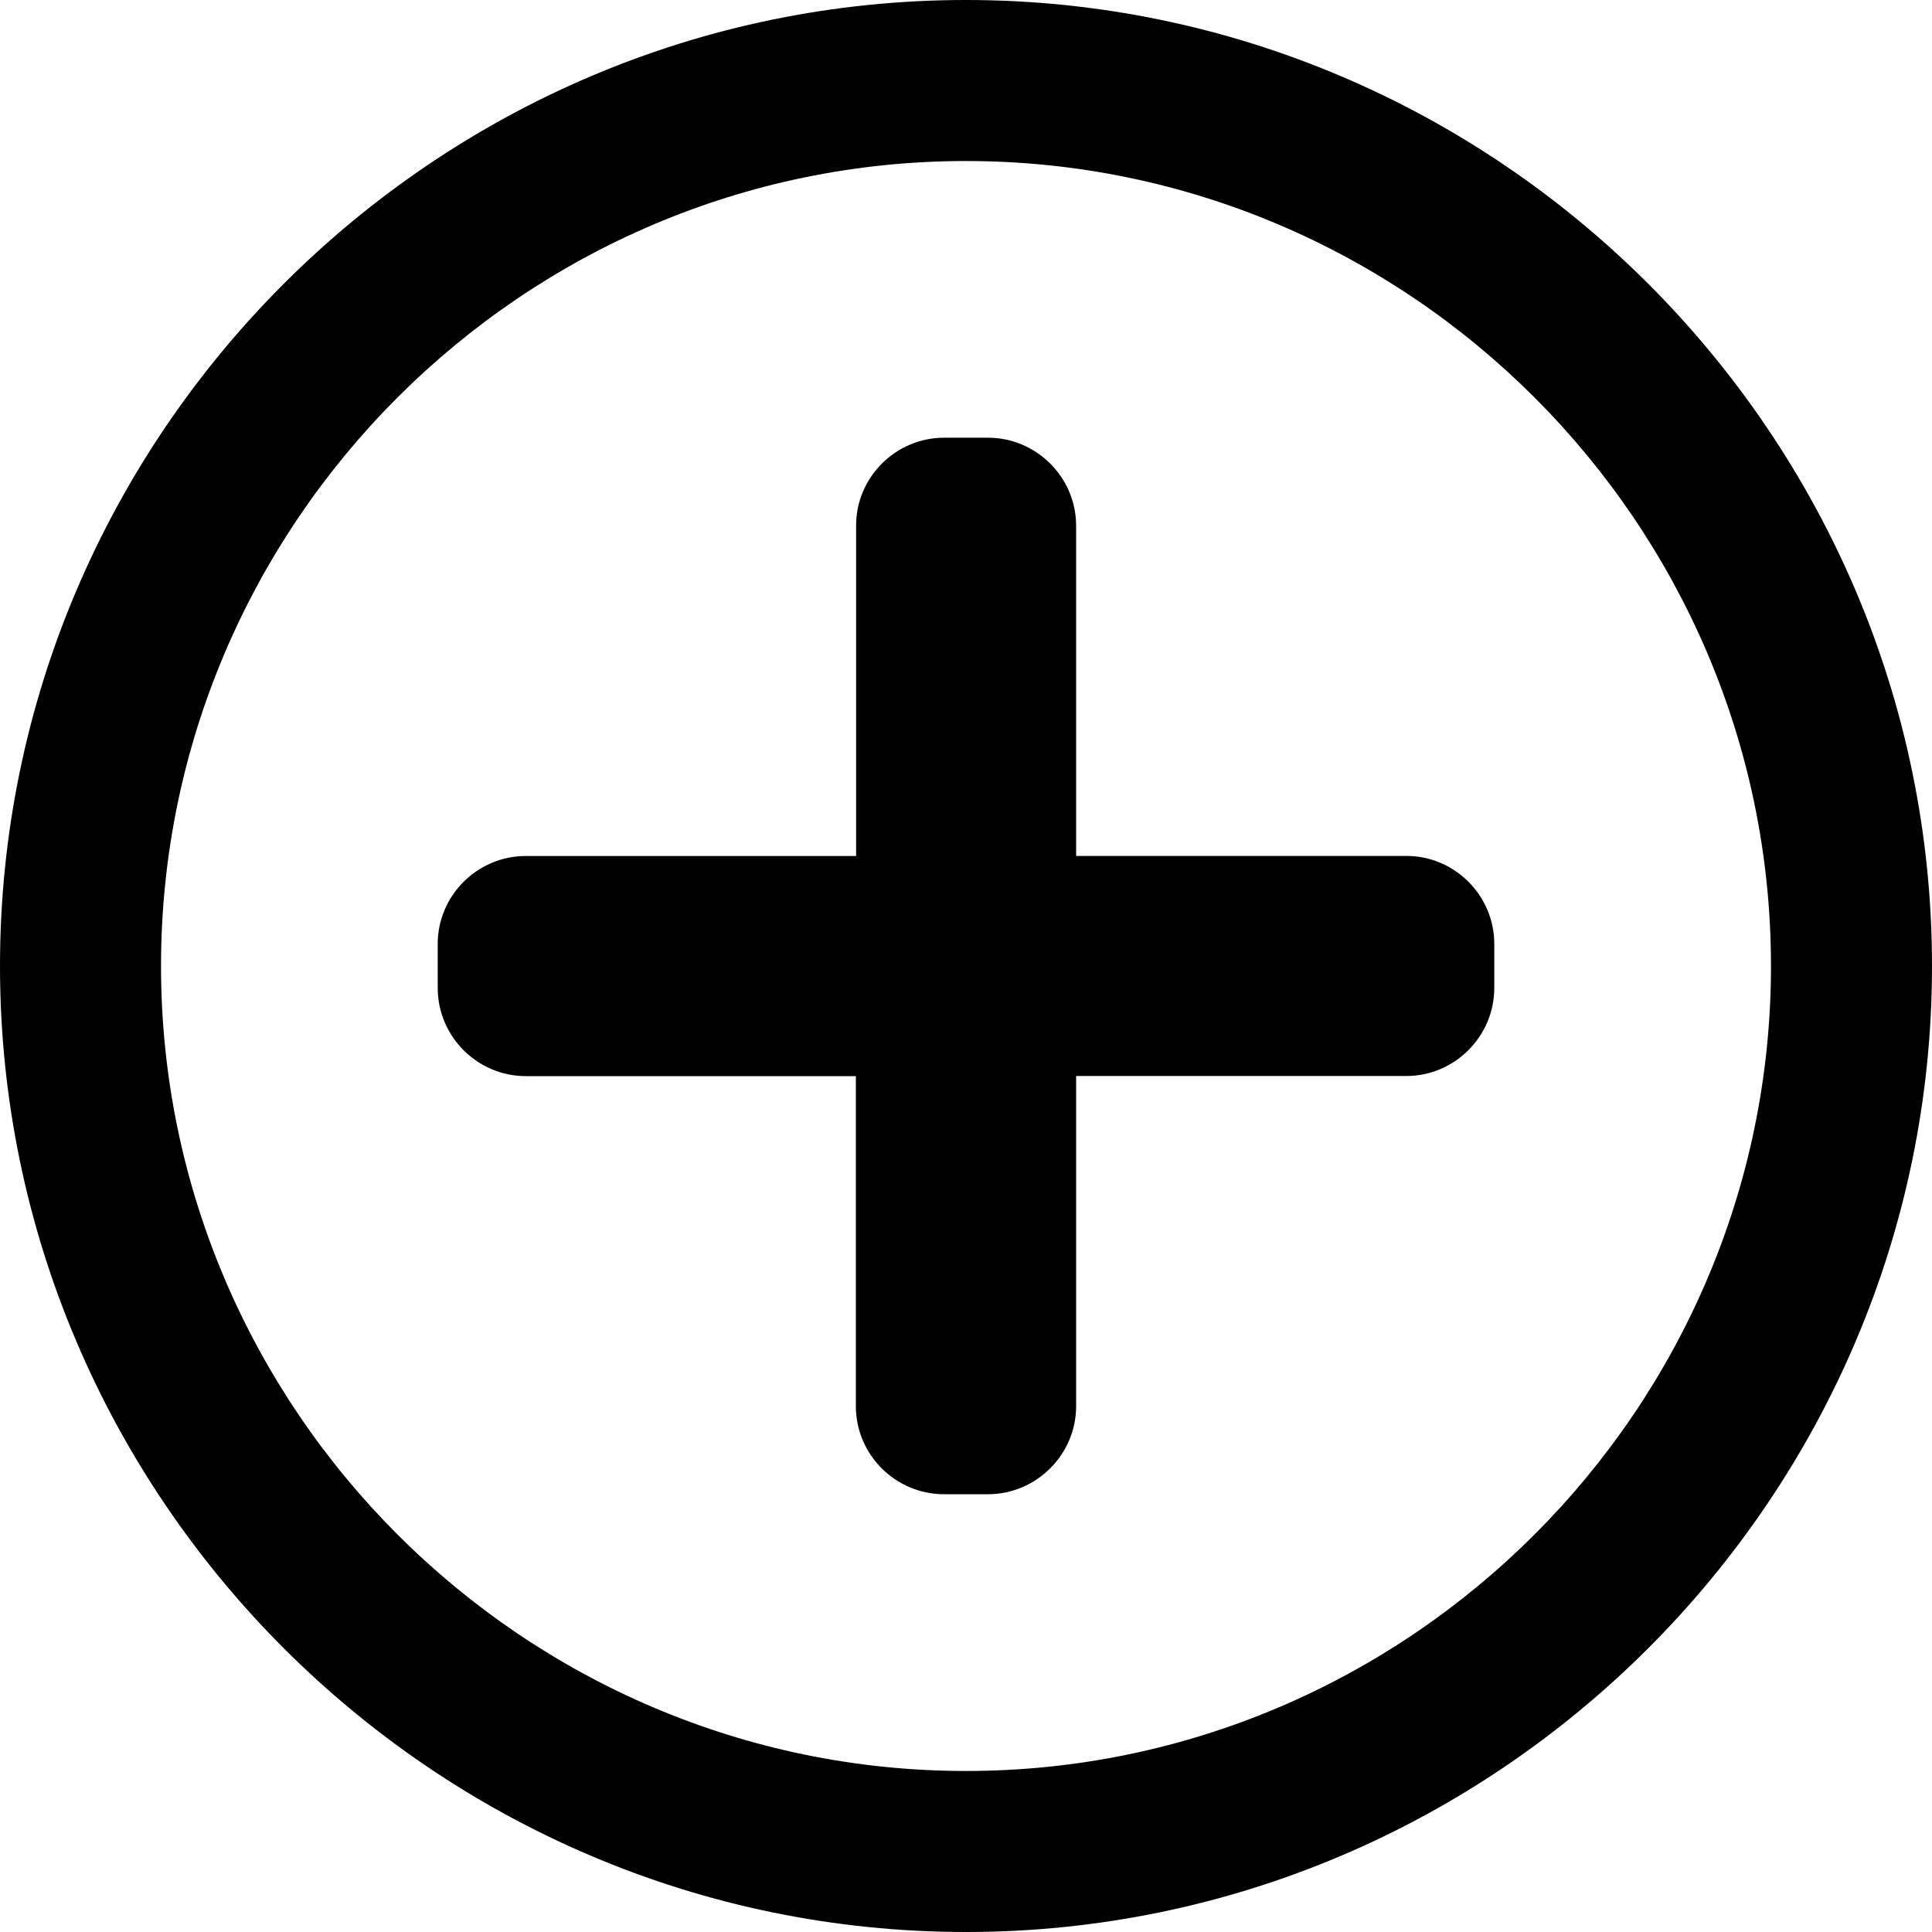 <svg xmlns="http://www.w3.org/2000/svg" width="32" height="32" viewBox="0 0 32 32"><path d="M17.824 14.177v-5.47c0-.8-.658-1.457-1.458-1.457h-.73c-.8 0-1.46.657-1.456 1.458v5.47H8.71c-.804 0-1.46.655-1.46 1.456v.73c0 .802.656 1.46 1.458 1.46h5.468v5.47c0 .798.656 1.455 1.458 1.455h.73c.8 0 1.46-.657 1.46-1.457v-5.47h5.47c.8 0 1.456-.658 1.456-1.458v-.73c0-.8-.655-1.458-1.456-1.457h-5.47z"/><path d="M16 0C7.2 0 0 7.2 0 16s7.2 16 16 16 16-7.2 16-16S24.8 0 16 0zm0 29.333c-7.333 0-13.333-6-13.333-13.333S8.667 2.667 16 2.667s13.333 6 13.333 13.333-6 13.333-13.333 13.333z"/></svg>
